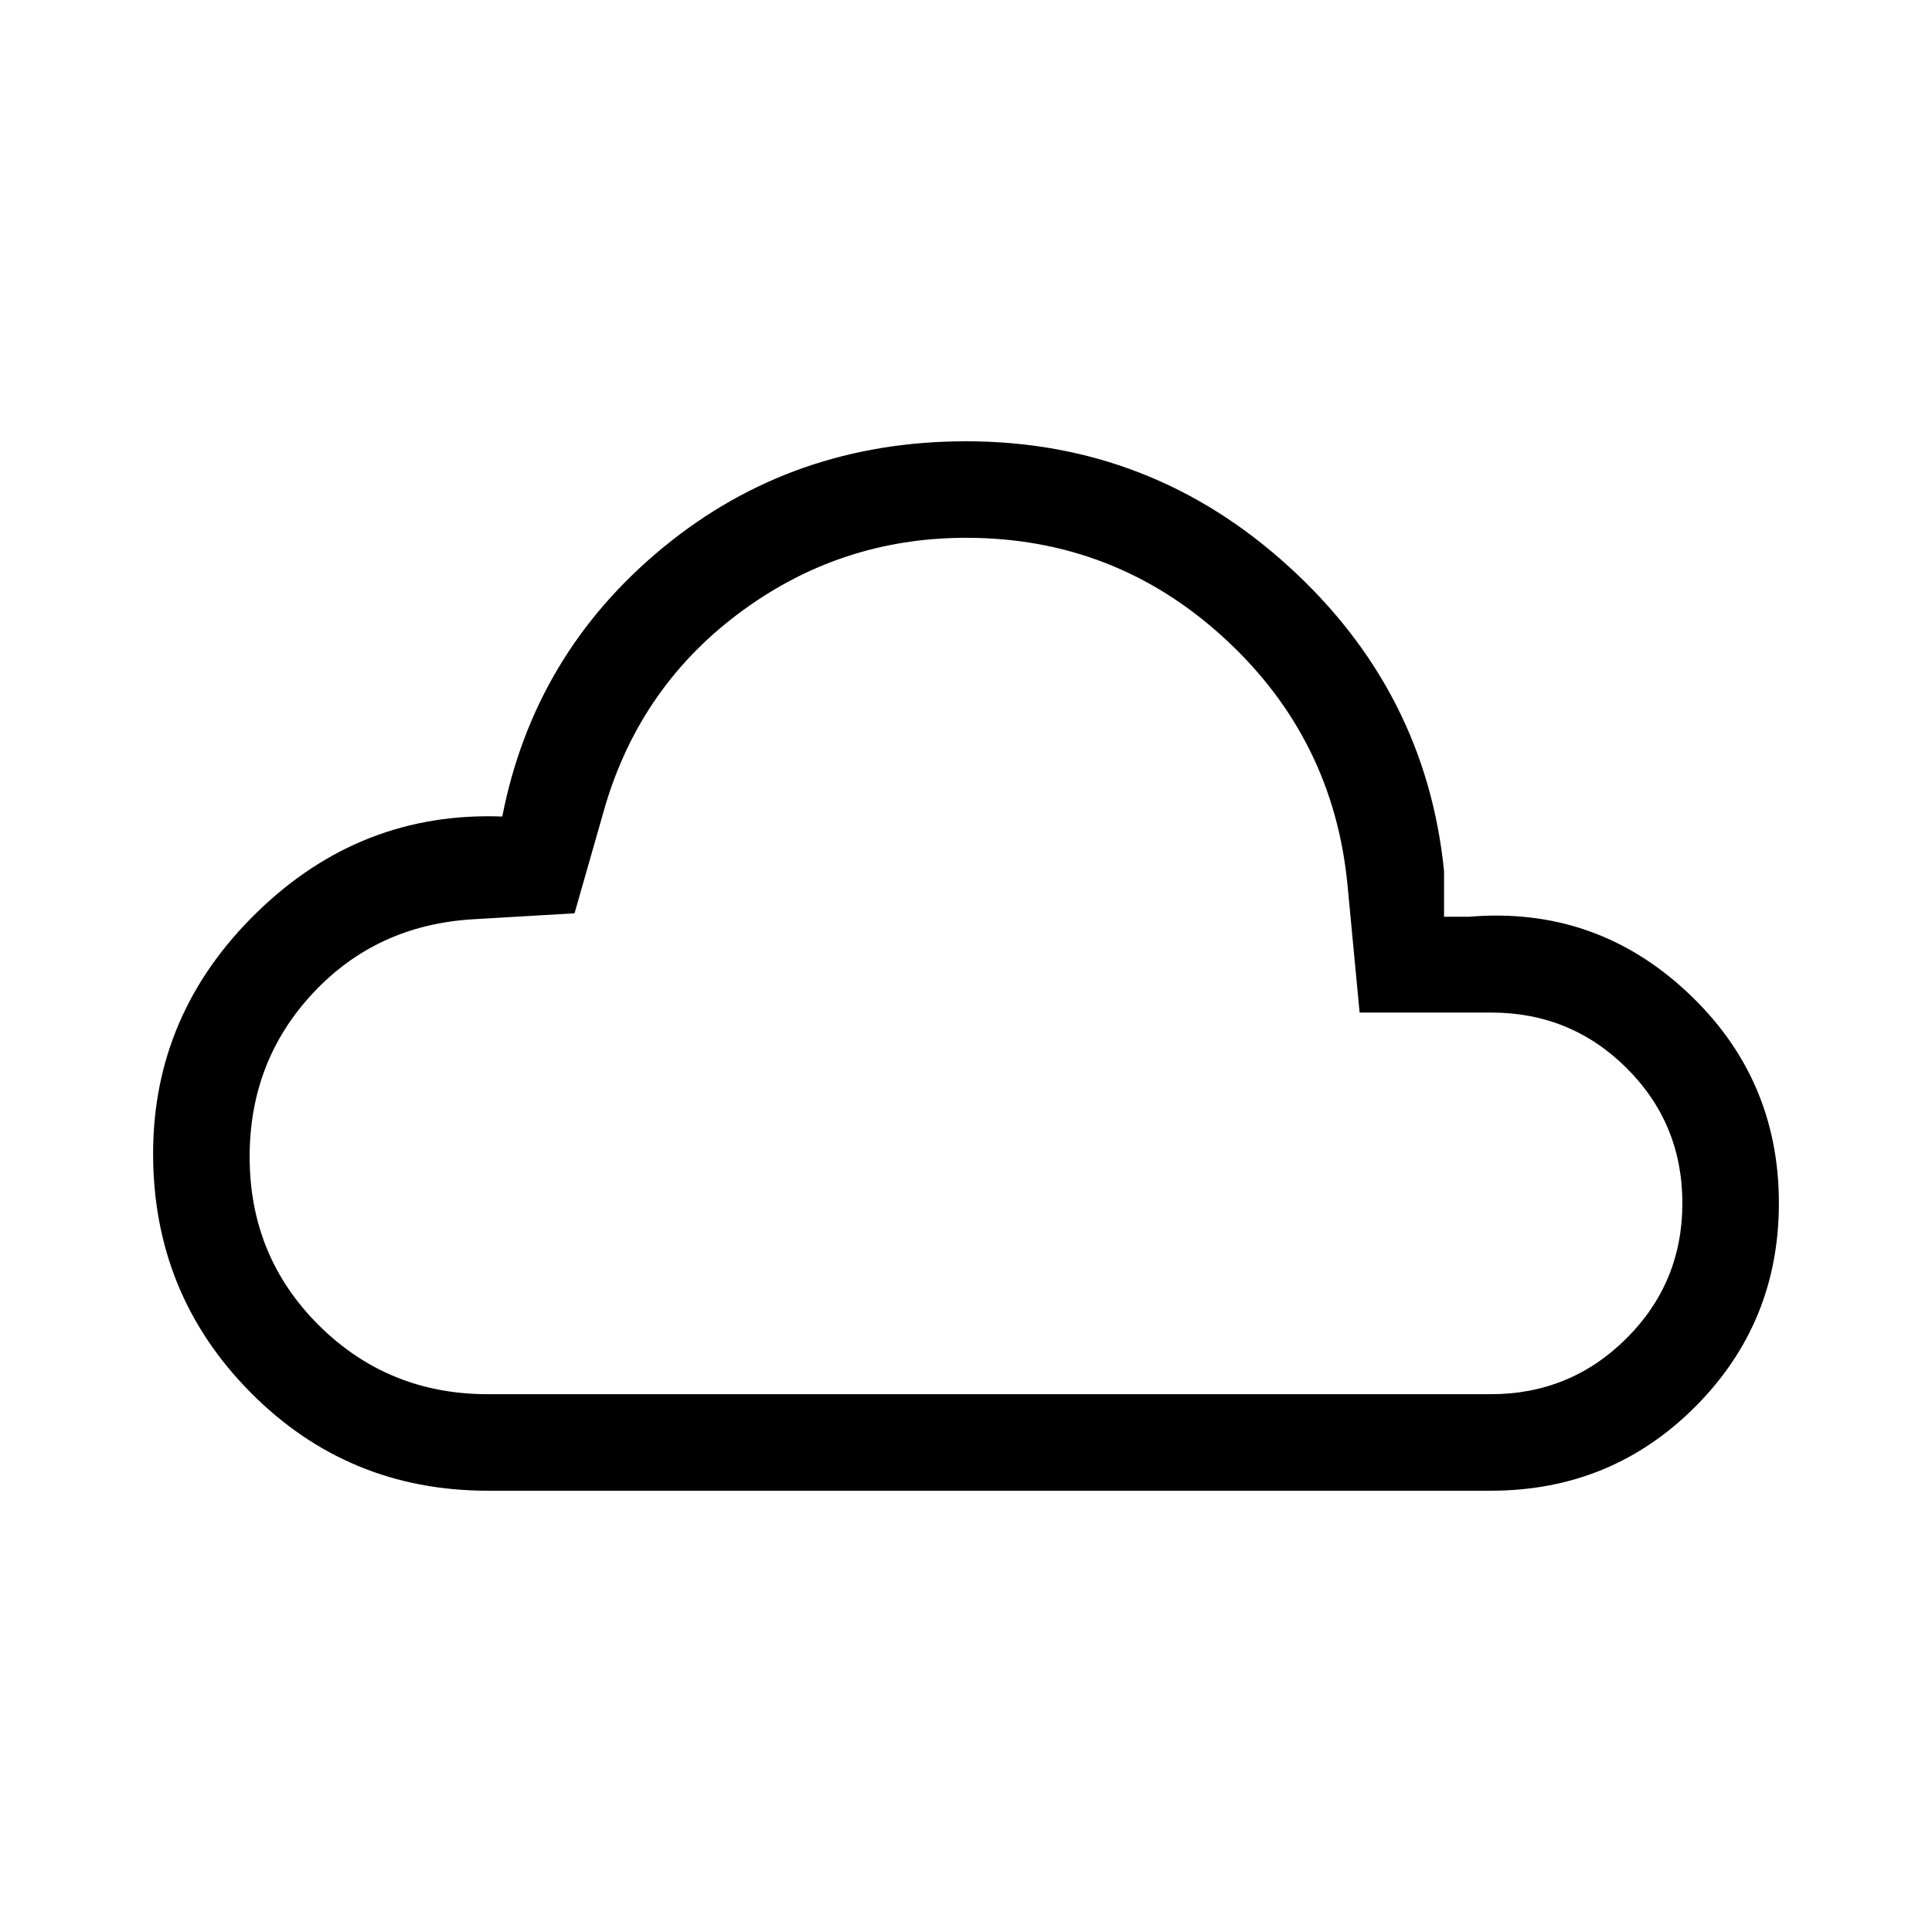 <svg xmlns="http://www.w3.org/2000/svg" height="20" viewBox="0 -960 960 960" width="20"><path d="M242.42-219.27q-69.58 0-117.96-48.87-48.38-48.87-48.38-118.63 0-69.61 51.59-119.88 51.6-50.27 121.91-47.62 15.85-81.03 80-133.75 64.16-52.71 150.42-52.71 91.96 0 160.25 62.12 68.29 62.11 77.29 151.42v22.73h12.31q62.61-5.31 108.34 37.29 45.73 42.59 45.73 105.05 0 59.49-41.62 101.17-41.63 41.68-101.53 41.68H242.42Zm0-47.96H740.8q39.51 0 67.33-27.69 27.83-27.69 27.83-67.23 0-39.54-27.71-67.13-27.7-27.59-67.28-27.59h-65.39l-6-63.25q-7-73.02-61.28-122.83-54.29-49.82-128.27-49.82-62.98 0-113.26 37.79-50.29 37.79-67.29 99.79l-14 49-50.93 3q-47.63 3-79.07 36.69-31.44 33.69-31.44 81.29 0 49.59 34.44 83.79 34.44 34.19 83.94 34.19ZM480-480Z"/></svg>